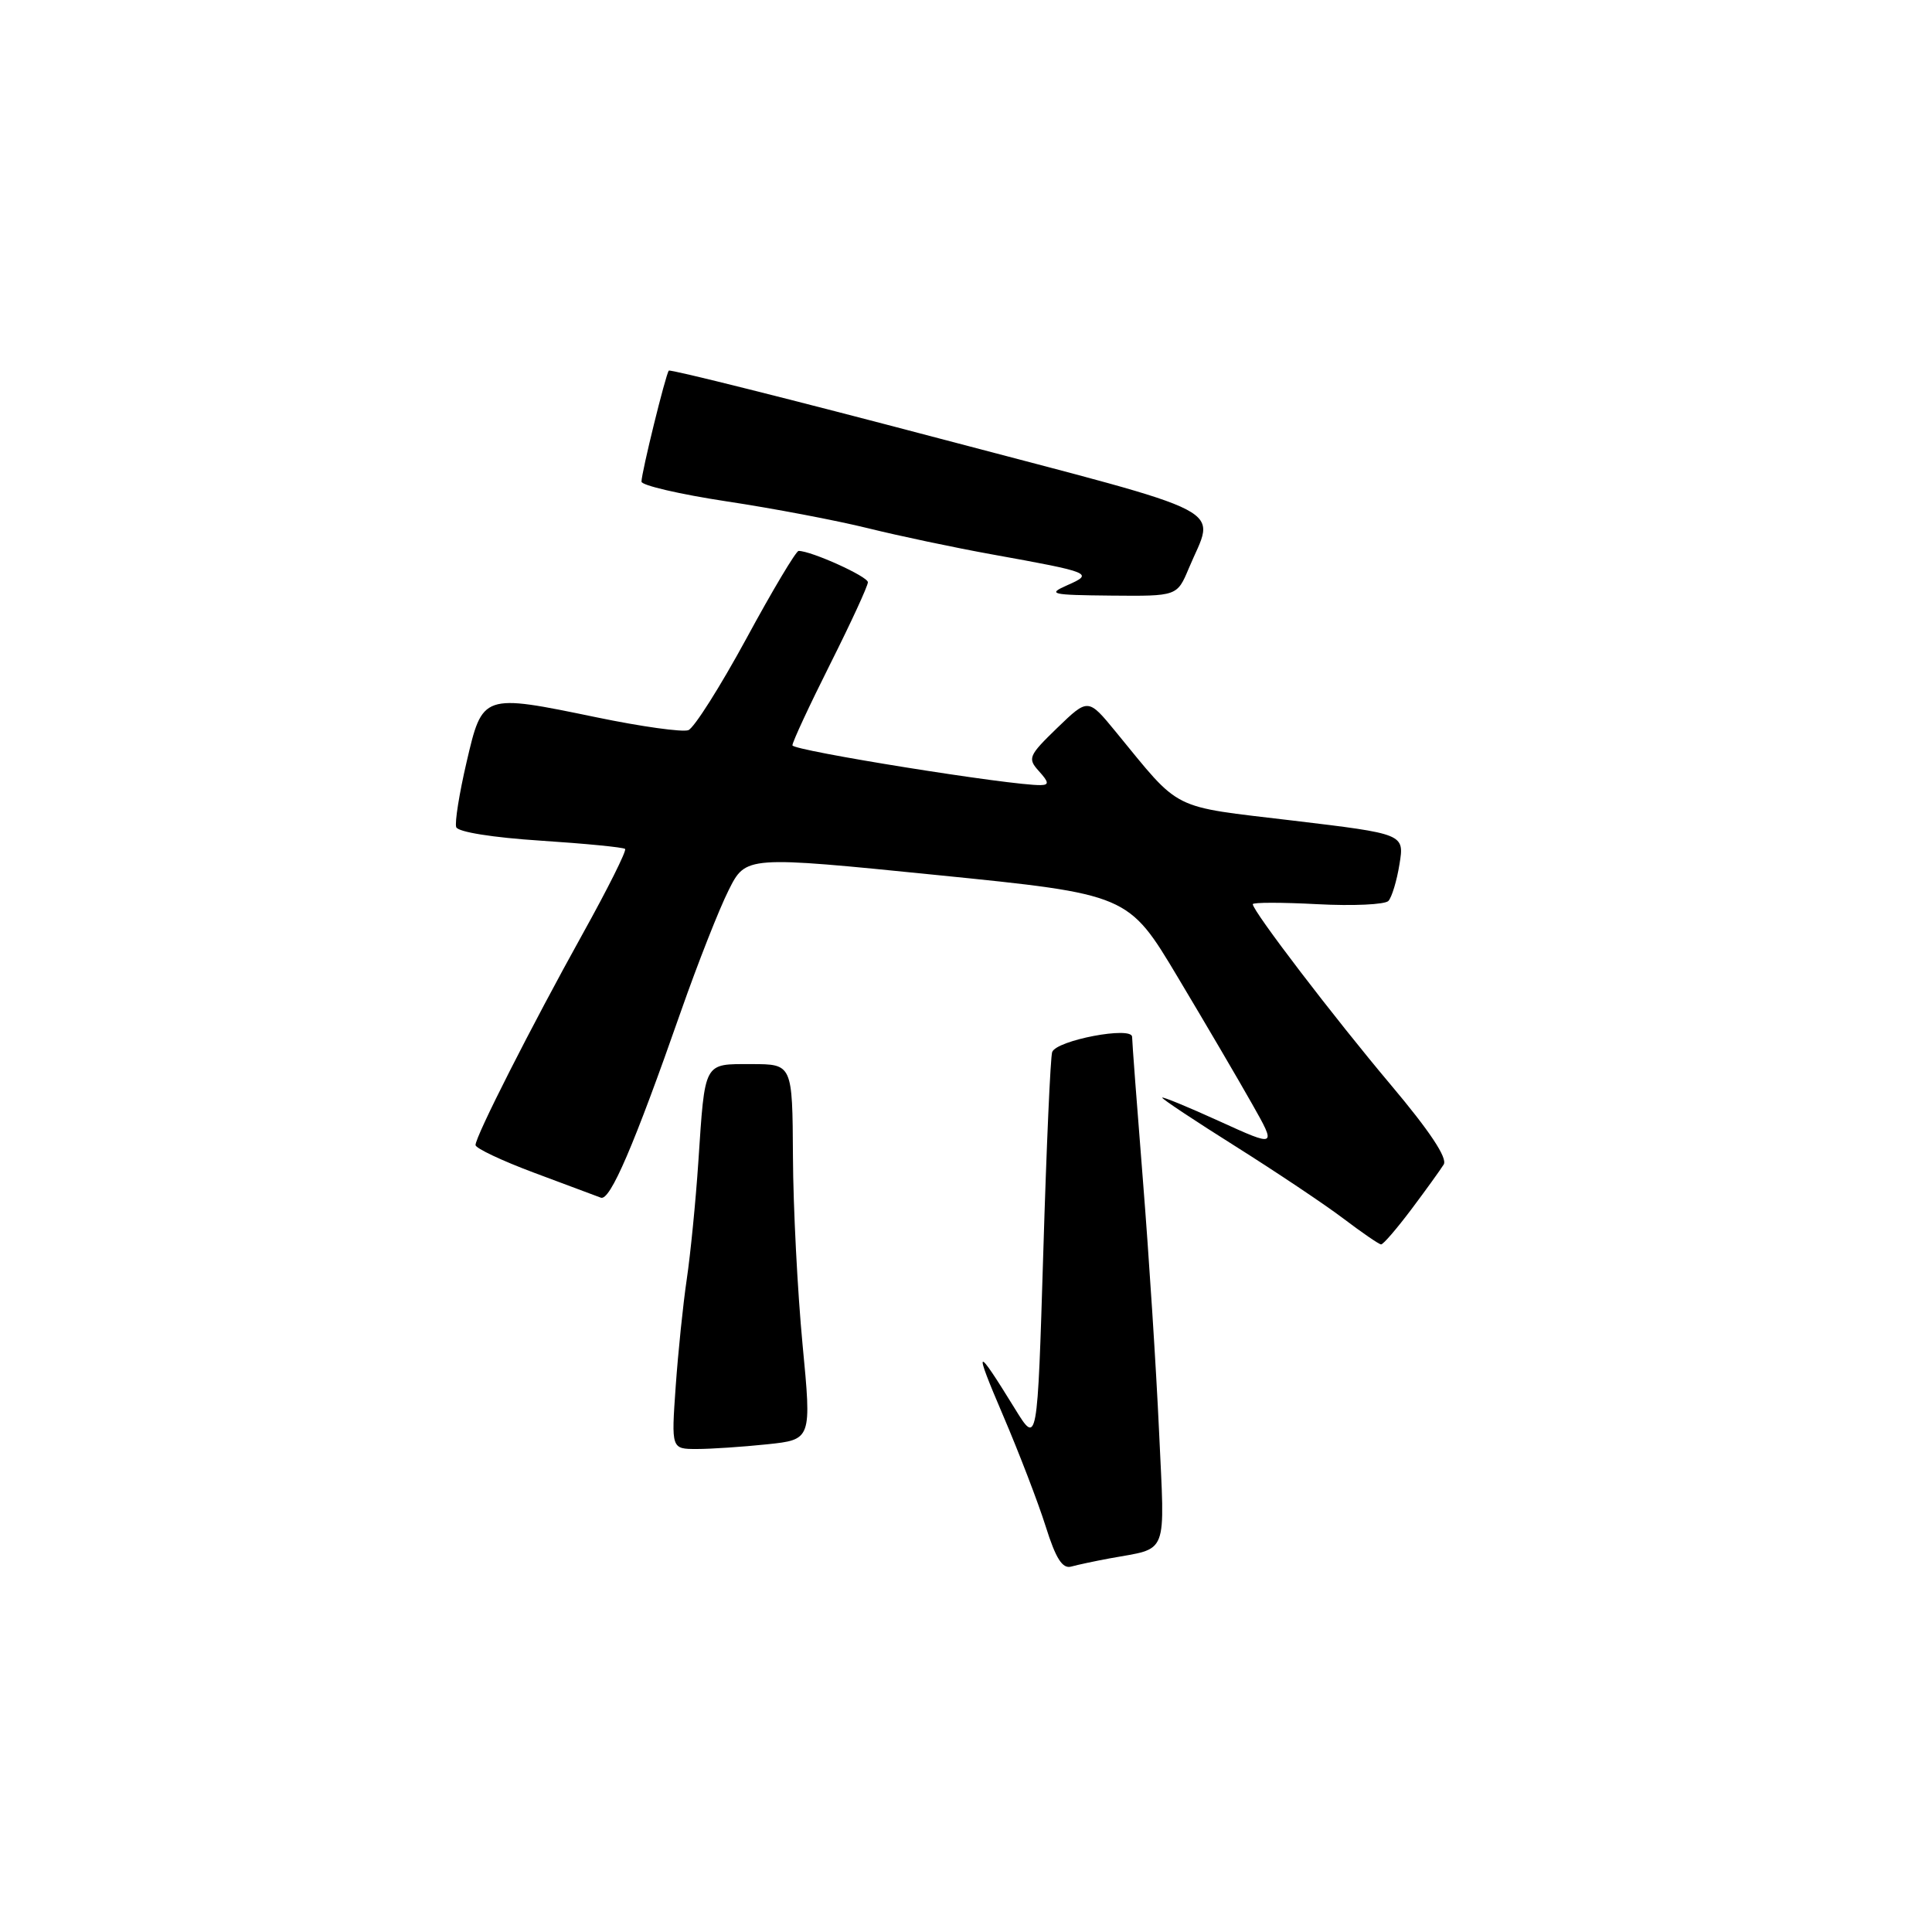 <?xml version="1.0" encoding="UTF-8" standalone="no"?>
<!DOCTYPE svg PUBLIC "-//W3C//DTD SVG 1.1//EN" "http://www.w3.org/Graphics/SVG/1.1/DTD/svg11.dtd" >
<svg xmlns="http://www.w3.org/2000/svg" xmlns:xlink="http://www.w3.org/1999/xlink" version="1.1" viewBox="0 0 256 256">
 <g >
 <path fill="currentColor"
d=" M 147.00 206.50 C 154.94 205.03 154.35 206.53 153.58 189.64 C 153.20 181.31 152.24 166.40 151.45 156.50 C 150.66 146.60 150.01 138.00 150.01 137.39 C 150.00 135.94 139.99 137.84 139.42 139.40 C 139.19 140.01 138.66 151.97 138.24 166.00 C 137.46 191.50 137.46 191.50 134.48 186.66 C 129.24 178.15 128.95 178.30 132.89 187.50 C 135.01 192.45 137.56 199.09 138.56 202.26 C 139.90 206.53 140.78 207.90 141.94 207.58 C 142.80 207.34 145.07 206.86 147.00 206.50 Z  M 101.63 191.38 C 107.55 190.76 107.55 190.76 106.34 178.13 C 105.68 171.18 105.10 159.99 105.07 153.25 C 105.00 141.00 105.00 141.00 99.57 141.00 C 93.18 141.00 93.43 140.53 92.53 154.00 C 92.18 159.22 91.49 166.20 91.00 169.50 C 90.51 172.80 89.85 179.21 89.53 183.75 C 88.95 192.00 88.95 192.00 92.33 192.00 C 94.19 192.00 98.37 191.72 101.63 191.38 Z  M 187.00 160.26 C 188.93 157.69 190.86 155.01 191.30 154.30 C 191.82 153.45 189.46 149.89 184.30 143.76 C 176.76 134.81 166.00 120.73 166.00 119.81 C 166.00 119.56 169.86 119.56 174.57 119.81 C 179.28 120.06 183.51 119.86 183.97 119.38 C 184.42 118.90 185.09 116.70 185.44 114.50 C 186.09 110.50 186.09 110.50 171.30 108.73 C 154.90 106.77 156.59 107.62 147.84 96.96 C 144.18 92.50 144.18 92.50 140.10 96.44 C 136.28 100.14 136.13 100.49 137.67 102.19 C 138.98 103.64 139.03 104.01 137.90 104.03 C 134.13 104.12 105.00 99.45 105.00 98.76 C 105.00 98.32 107.25 93.48 110.00 88.00 C 112.75 82.52 115.00 77.64 115.00 77.15 C 115.00 76.39 107.51 73.00 105.82 73.00 C 105.48 73.00 102.36 78.22 98.90 84.61 C 95.43 90.99 91.97 96.46 91.21 96.75 C 90.44 97.04 84.97 96.28 79.05 95.05 C 63.90 91.92 63.94 91.90 61.82 101.00 C 60.86 105.12 60.24 108.99 60.45 109.60 C 60.67 110.24 65.28 110.98 71.62 111.39 C 77.56 111.78 82.61 112.27 82.83 112.49 C 83.05 112.72 80.53 117.76 77.23 123.70 C 70.37 136.06 62.99 150.59 63.01 151.73 C 63.02 152.15 66.50 153.80 70.76 155.39 C 75.02 156.98 79.00 158.47 79.62 158.70 C 80.84 159.15 83.99 151.84 90.23 134.00 C 92.45 127.67 95.29 120.45 96.55 117.95 C 98.83 113.40 98.83 113.40 124.17 115.95 C 149.50 118.50 149.50 118.50 156.07 129.50 C 159.69 135.55 164.11 143.09 165.90 146.26 C 169.16 152.02 169.16 152.02 161.58 148.57 C 157.41 146.67 154.00 145.27 154.00 145.45 C 154.00 145.64 158.39 148.55 163.75 151.92 C 169.11 155.30 175.53 159.59 178.00 161.46 C 180.47 163.33 182.72 164.88 183.00 164.89 C 183.28 164.91 185.07 162.82 187.00 160.26 Z  M 157.52 75.31 C 161.01 66.94 164.12 68.56 124.51 58.11 C 104.95 52.95 88.79 48.90 88.62 49.11 C 88.20 49.62 85.00 62.63 85.00 63.82 C 85.00 64.31 90.06 65.49 96.25 66.43 C 102.44 67.36 110.88 68.97 115.00 69.99 C 119.12 71.01 126.55 72.58 131.50 73.47 C 144.63 75.84 144.98 75.98 141.43 77.54 C 138.74 78.73 139.21 78.84 147.24 78.92 C 155.97 79.00 155.97 79.00 157.52 75.31 Z "/>
</g>
</svg>